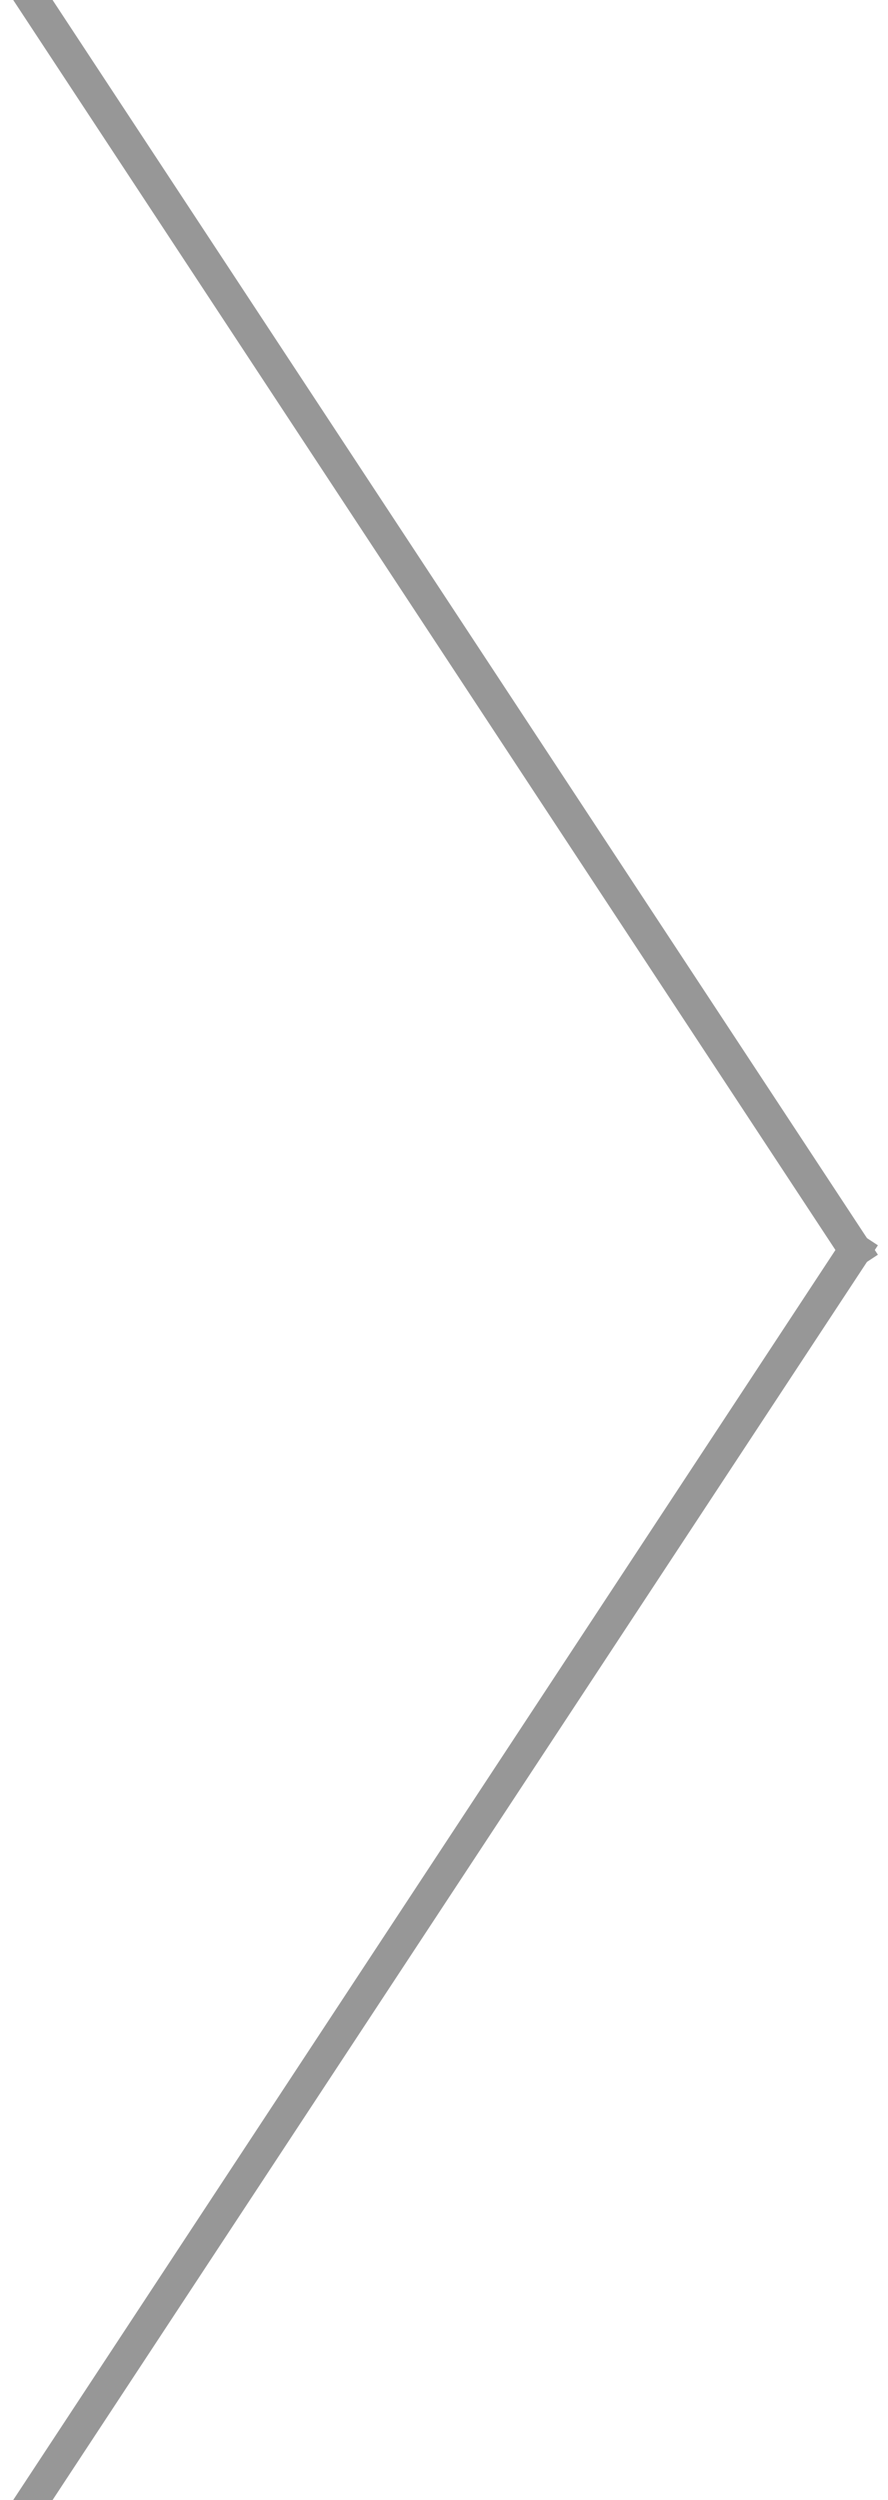 <svg width="27px" height="76px" viewBox="0 0 27 76" version="1.1" xmlns="http://www.w3.org/2000/svg" xmlns:xlink="http://www.w3.org/1999/xlink">
    <!-- Generator: Sketch 47.1 (45422) - http://www.bohemiancoding.com/sketch -->
    <desc>Created with Sketch.</desc>
    <defs></defs>
    <g id="Page-1" stroke="none" stroke-width="1" fill="none" fill-rule="evenodd" stroke-linecap="square">
        <g id="Group-2" transform="translate(1, 0)" stroke="#979797">
            <path d="M0,0 L25,38" id="Line-2"></path>
            <path d="M0,76 L25,38" id="Line-2-Copy"></path>
        </g>
    </g>
</svg>